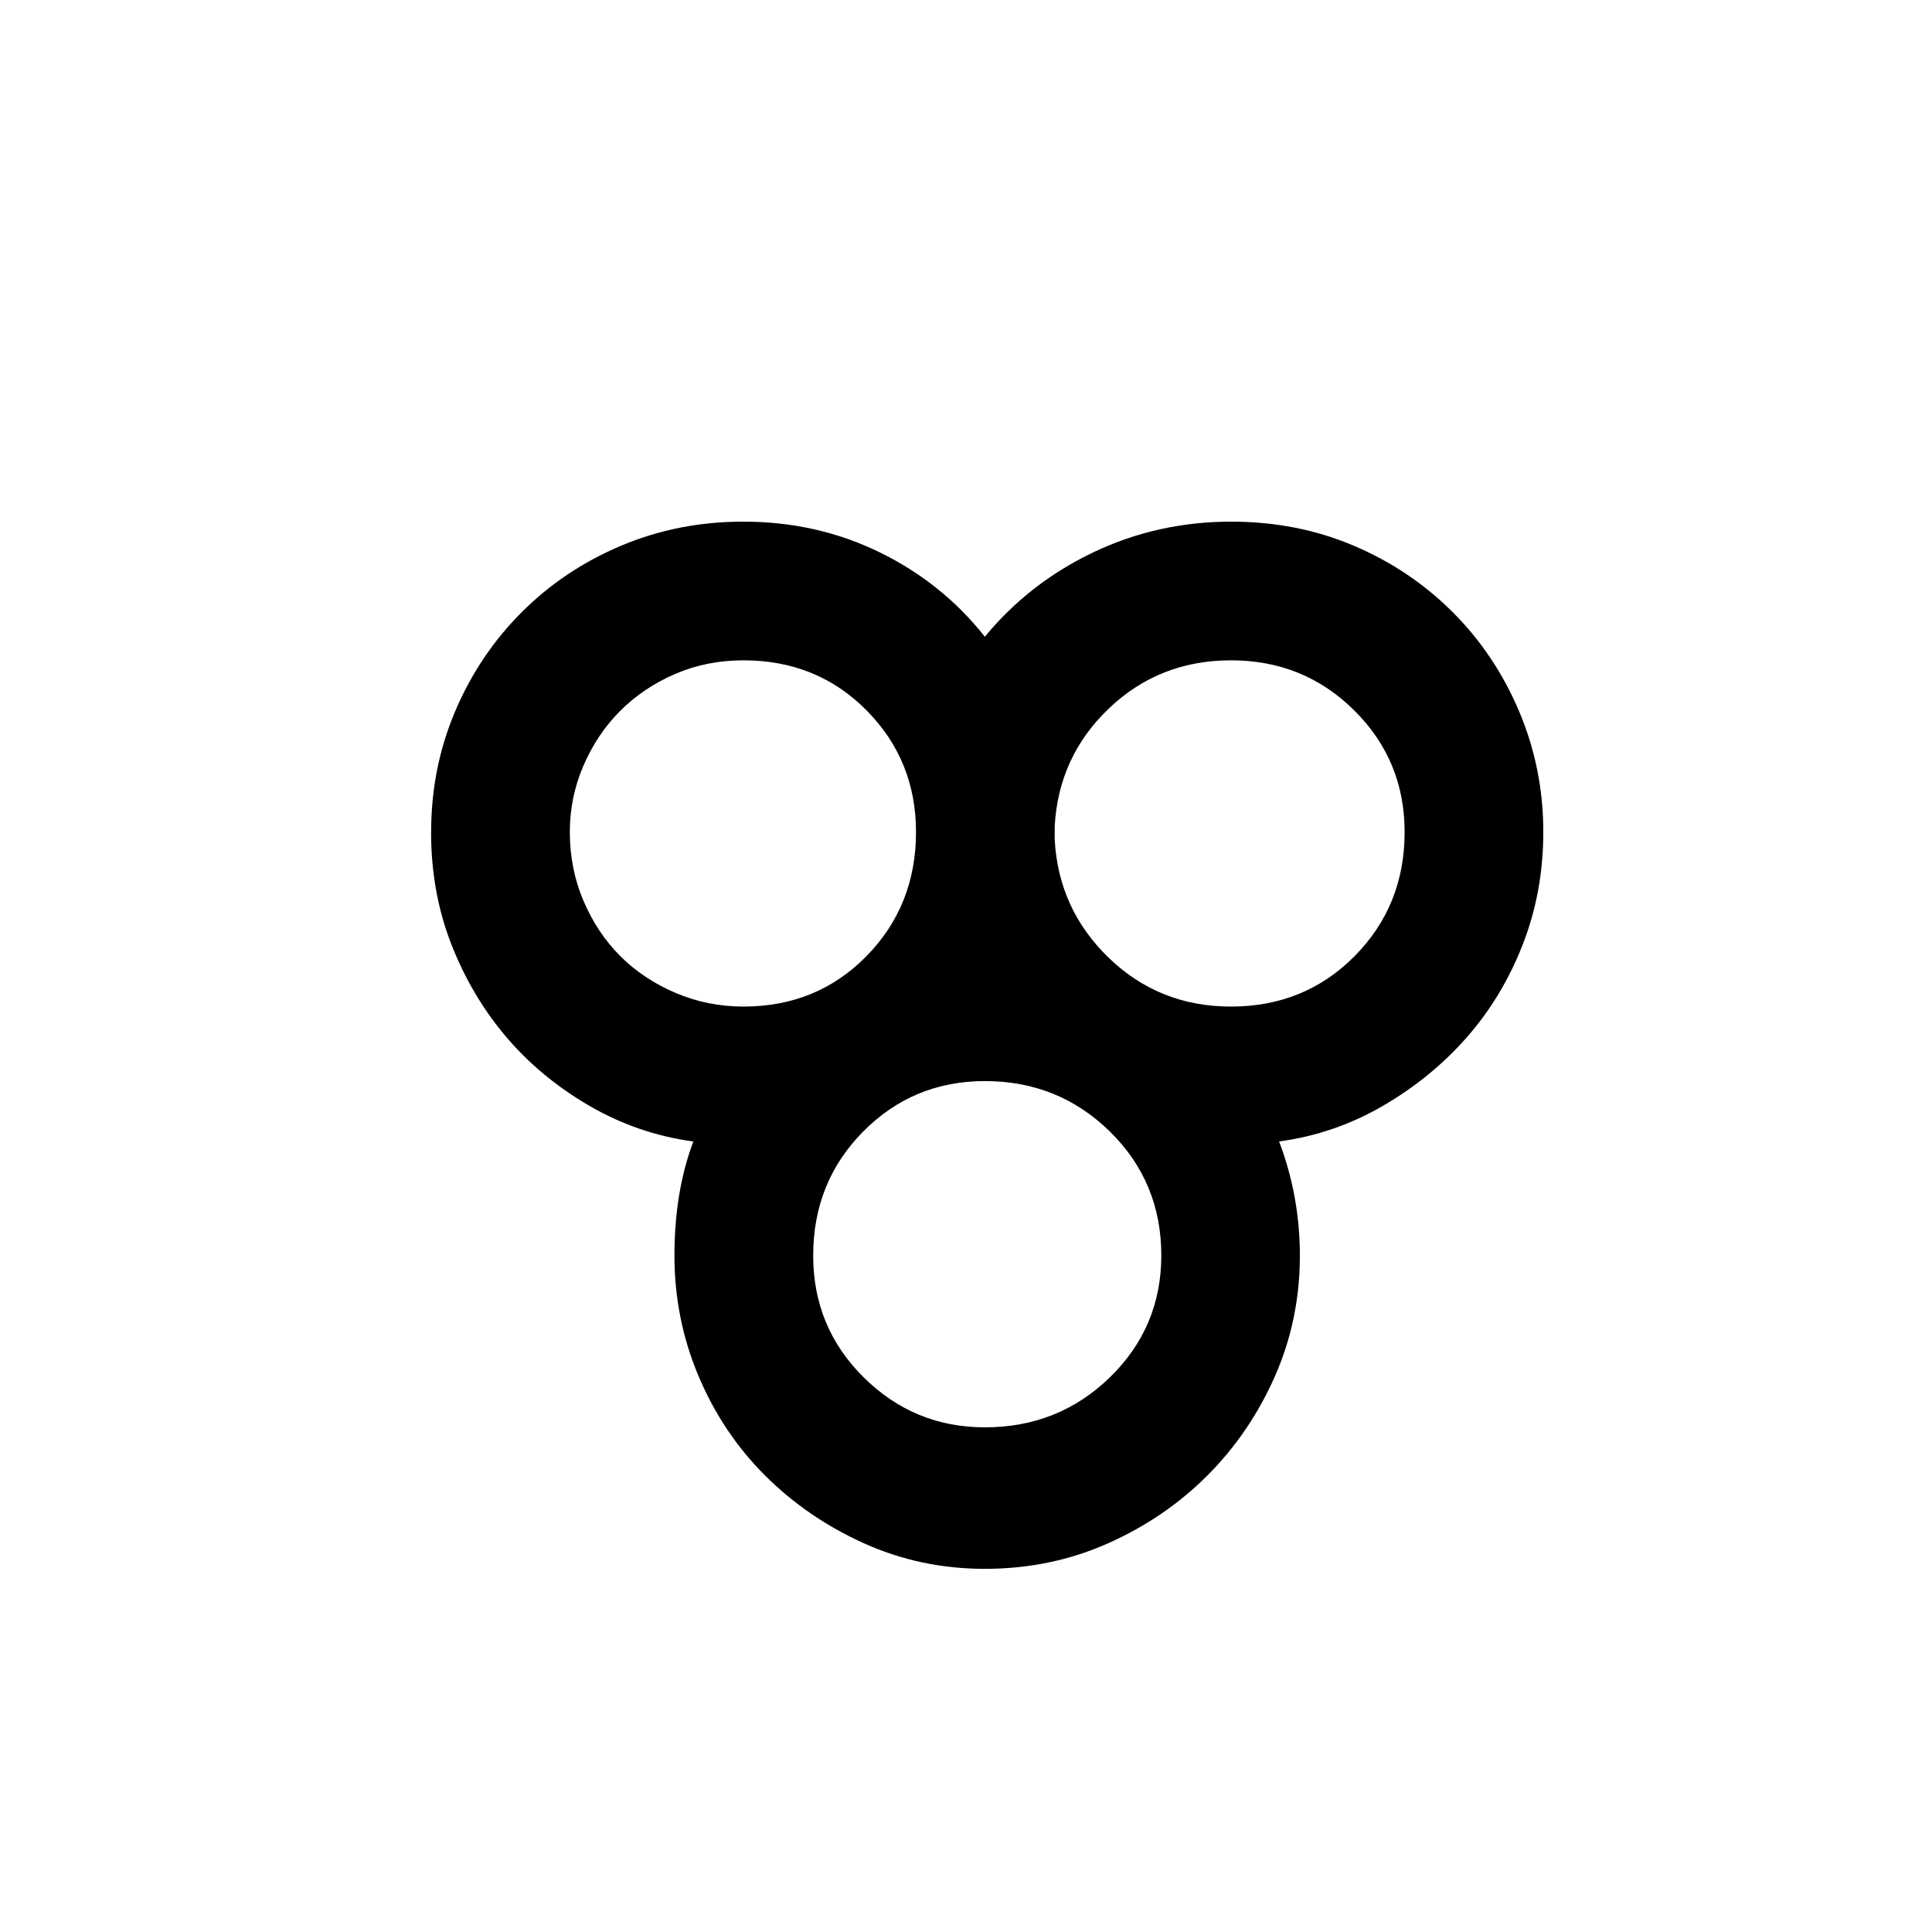 <!-- Generated by IcoMoon.io -->
<svg version="1.1" xmlns="http://www.w3.org/2000/svg" width="32" height="32" viewBox="0 0 32 32">
<title>mfcl</title>
<path d="M7.141 13.781q0-1.063 0.398-2t1.102-1.641 1.648-1.102 2.023-0.398q1.219 0 2.258 0.508t1.742 1.398q0.734-0.891 1.797-1.398t2.281-0.508q1.094 0 2.031 0.398t1.641 1.102 1.102 1.648 0.398 1.992q0 0.984-0.336 1.852t-0.922 1.539-1.391 1.141-1.727 0.594q0.344 0.906 0.344 1.891 0 1.063-0.414 2t-1.117 1.641-1.648 1.125-2.039 0.422q-1.063 0-2-0.422t-1.641-1.125-1.102-1.648-0.398-1.992q0-1.063 0.313-1.891-0.922-0.125-1.727-0.594t-1.375-1.141-0.906-1.531-0.336-1.859zM9.438 13.781q0 0.609 0.227 1.141t0.609 0.914 0.914 0.609 1.125 0.227q1.219 0 2.039-0.836t0.82-2.055q0-1.188-0.82-2.016t-2.039-0.828q-0.609 0-1.133 0.227t-0.906 0.609-0.609 0.906-0.227 1.102zM13.469 20.797q0 1.188 0.836 2.016t2.008 0.828q1.219 0 2.070-0.828t0.852-2.016q0-1.219-0.852-2.055t-2.070-0.836q-1.188 0-2.016 0.836t-0.828 2.055zM17.469 13.906q0.063 1.156 0.898 1.961t2.023 0.805q1.219 0 2.047-0.836t0.828-2.055q0-1.188-0.836-2.016t-2.039-0.828q-1.188 0-2.023 0.797t-0.898 1.953v0.219z"></path>
</svg>
